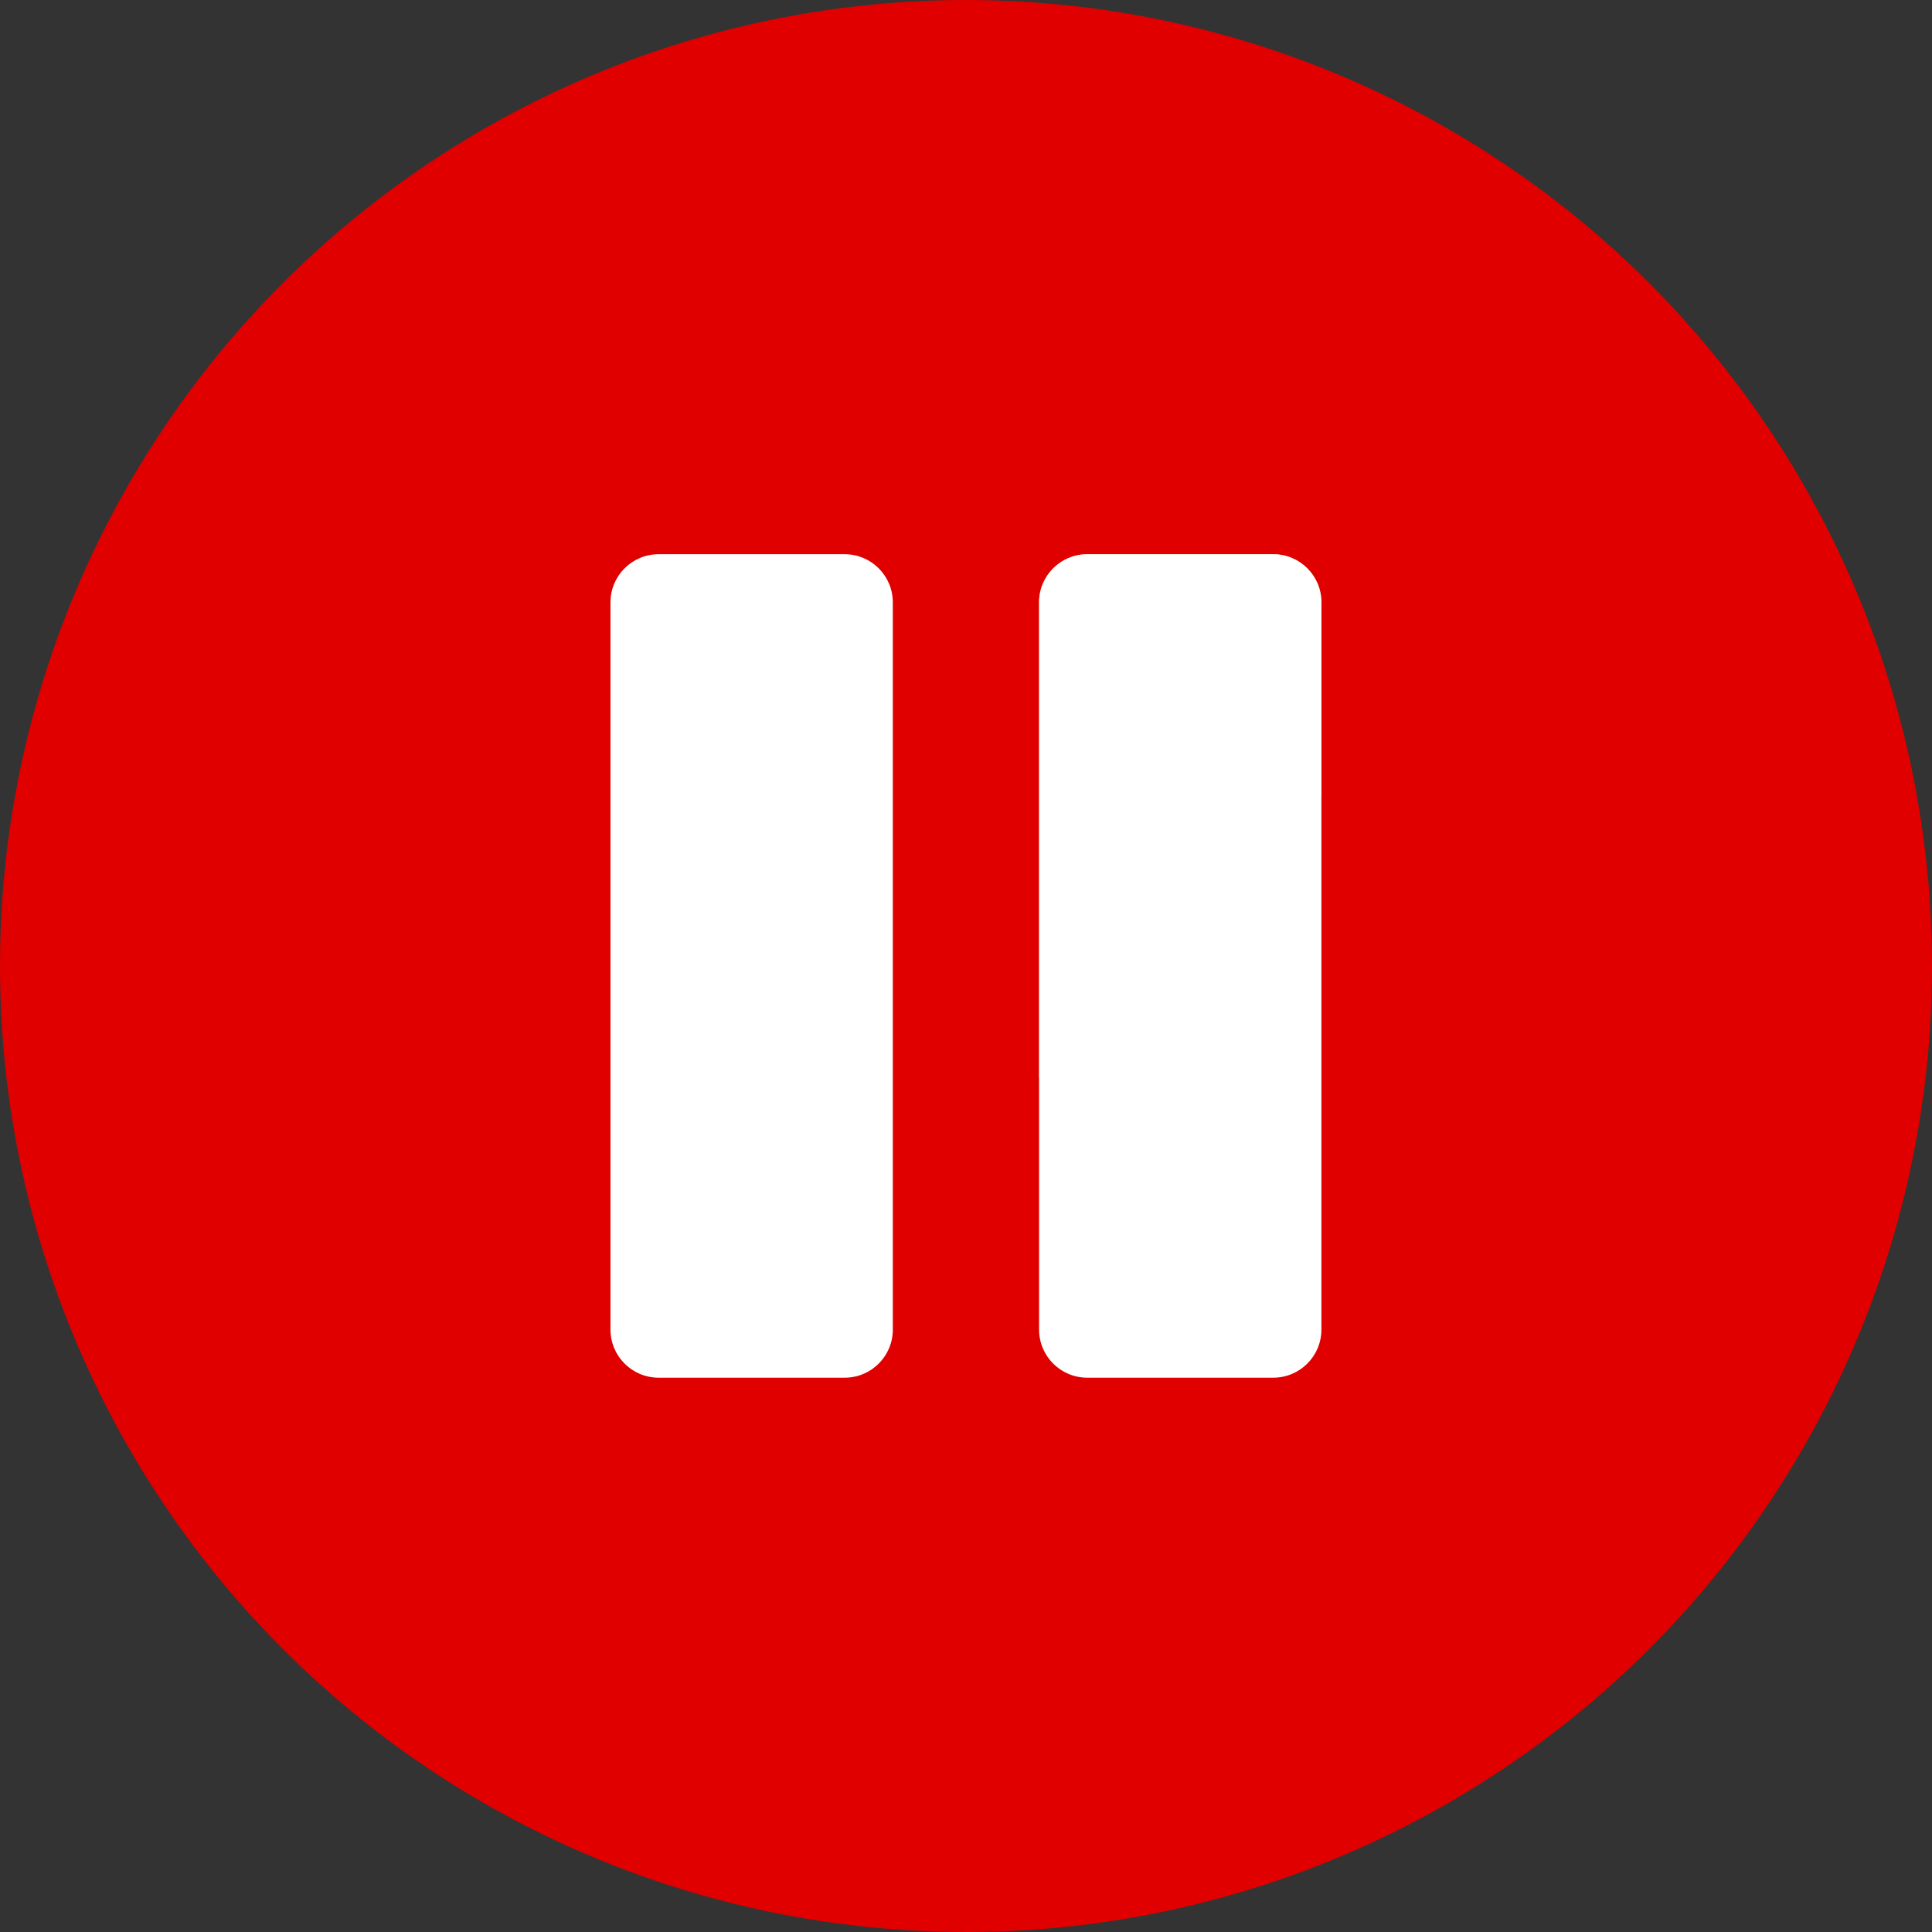 <svg xmlns="http://www.w3.org/2000/svg" version="1.1" xmlns:xlink="http://www.w3.org/1999/xlink" xmlns:svgjs="http://svgjs.com/svgjs" width="80" height="80" x="0" y="0" viewBox="0 0 473.931 473.931" style="enable-background:new 0 0 80 80" xml:space="preserve" class=""><rect x="0" y="0" width="473.931" height="473.931" fill="#333333" stroke="none"/><g>
<circle xmlns="http://www.w3.org/2000/svg" style="" cx="236.966" cy="236.966" r="236.966" fill="#e00000" data-original="#f28400" class=""></circle>
<path xmlns="http://www.w3.org/2000/svg" style="" d="M324.149,147.755c0-6.514-5.283-11.801-11.802-11.801h-45.646c-6.526,0-11.809,5.287-11.809,11.801  v116.713l69.256-69.26V147.755z" fill="#eca448" data-original="#eca448" class=""></path>
<g xmlns="http://www.w3.org/2000/svg">
	<path style="" d="M324.149,326.151c0,6.518-5.283,11.802-11.802,11.802h-45.646c-6.526,0-11.809-5.283-11.809-11.802   V147.755c0-6.514,5.283-11.801,11.809-11.801h45.646c6.518,0,11.802,5.287,11.802,11.801L324.149,326.151L324.149,326.151z" fill="#ffffff" data-original="#ffffff" class=""></path>
	<path style="" d="M219.016,326.151c0,6.518-5.283,11.802-11.802,11.802h-45.657c-6.518,0-11.802-5.283-11.802-11.802   V147.755c0-6.514,5.283-11.801,11.802-11.801h45.653c6.518,0,11.801,5.287,11.801,11.801v178.396H219.016z" fill="#ffffff" data-original="#ffffff" class=""></path>
</g>
<g xmlns="http://www.w3.org/2000/svg">
</g>
<g xmlns="http://www.w3.org/2000/svg">
</g>
<g xmlns="http://www.w3.org/2000/svg">
</g>
<g xmlns="http://www.w3.org/2000/svg">
</g>
<g xmlns="http://www.w3.org/2000/svg">
</g>
<g xmlns="http://www.w3.org/2000/svg">
</g>
<g xmlns="http://www.w3.org/2000/svg">
</g>
<g xmlns="http://www.w3.org/2000/svg">
</g>
<g xmlns="http://www.w3.org/2000/svg">
</g>
<g xmlns="http://www.w3.org/2000/svg">
</g>
<g xmlns="http://www.w3.org/2000/svg">
</g>
<g xmlns="http://www.w3.org/2000/svg">
</g>
<g xmlns="http://www.w3.org/2000/svg">
</g>
<g xmlns="http://www.w3.org/2000/svg">
</g>
<g xmlns="http://www.w3.org/2000/svg">
</g>
</g></svg>